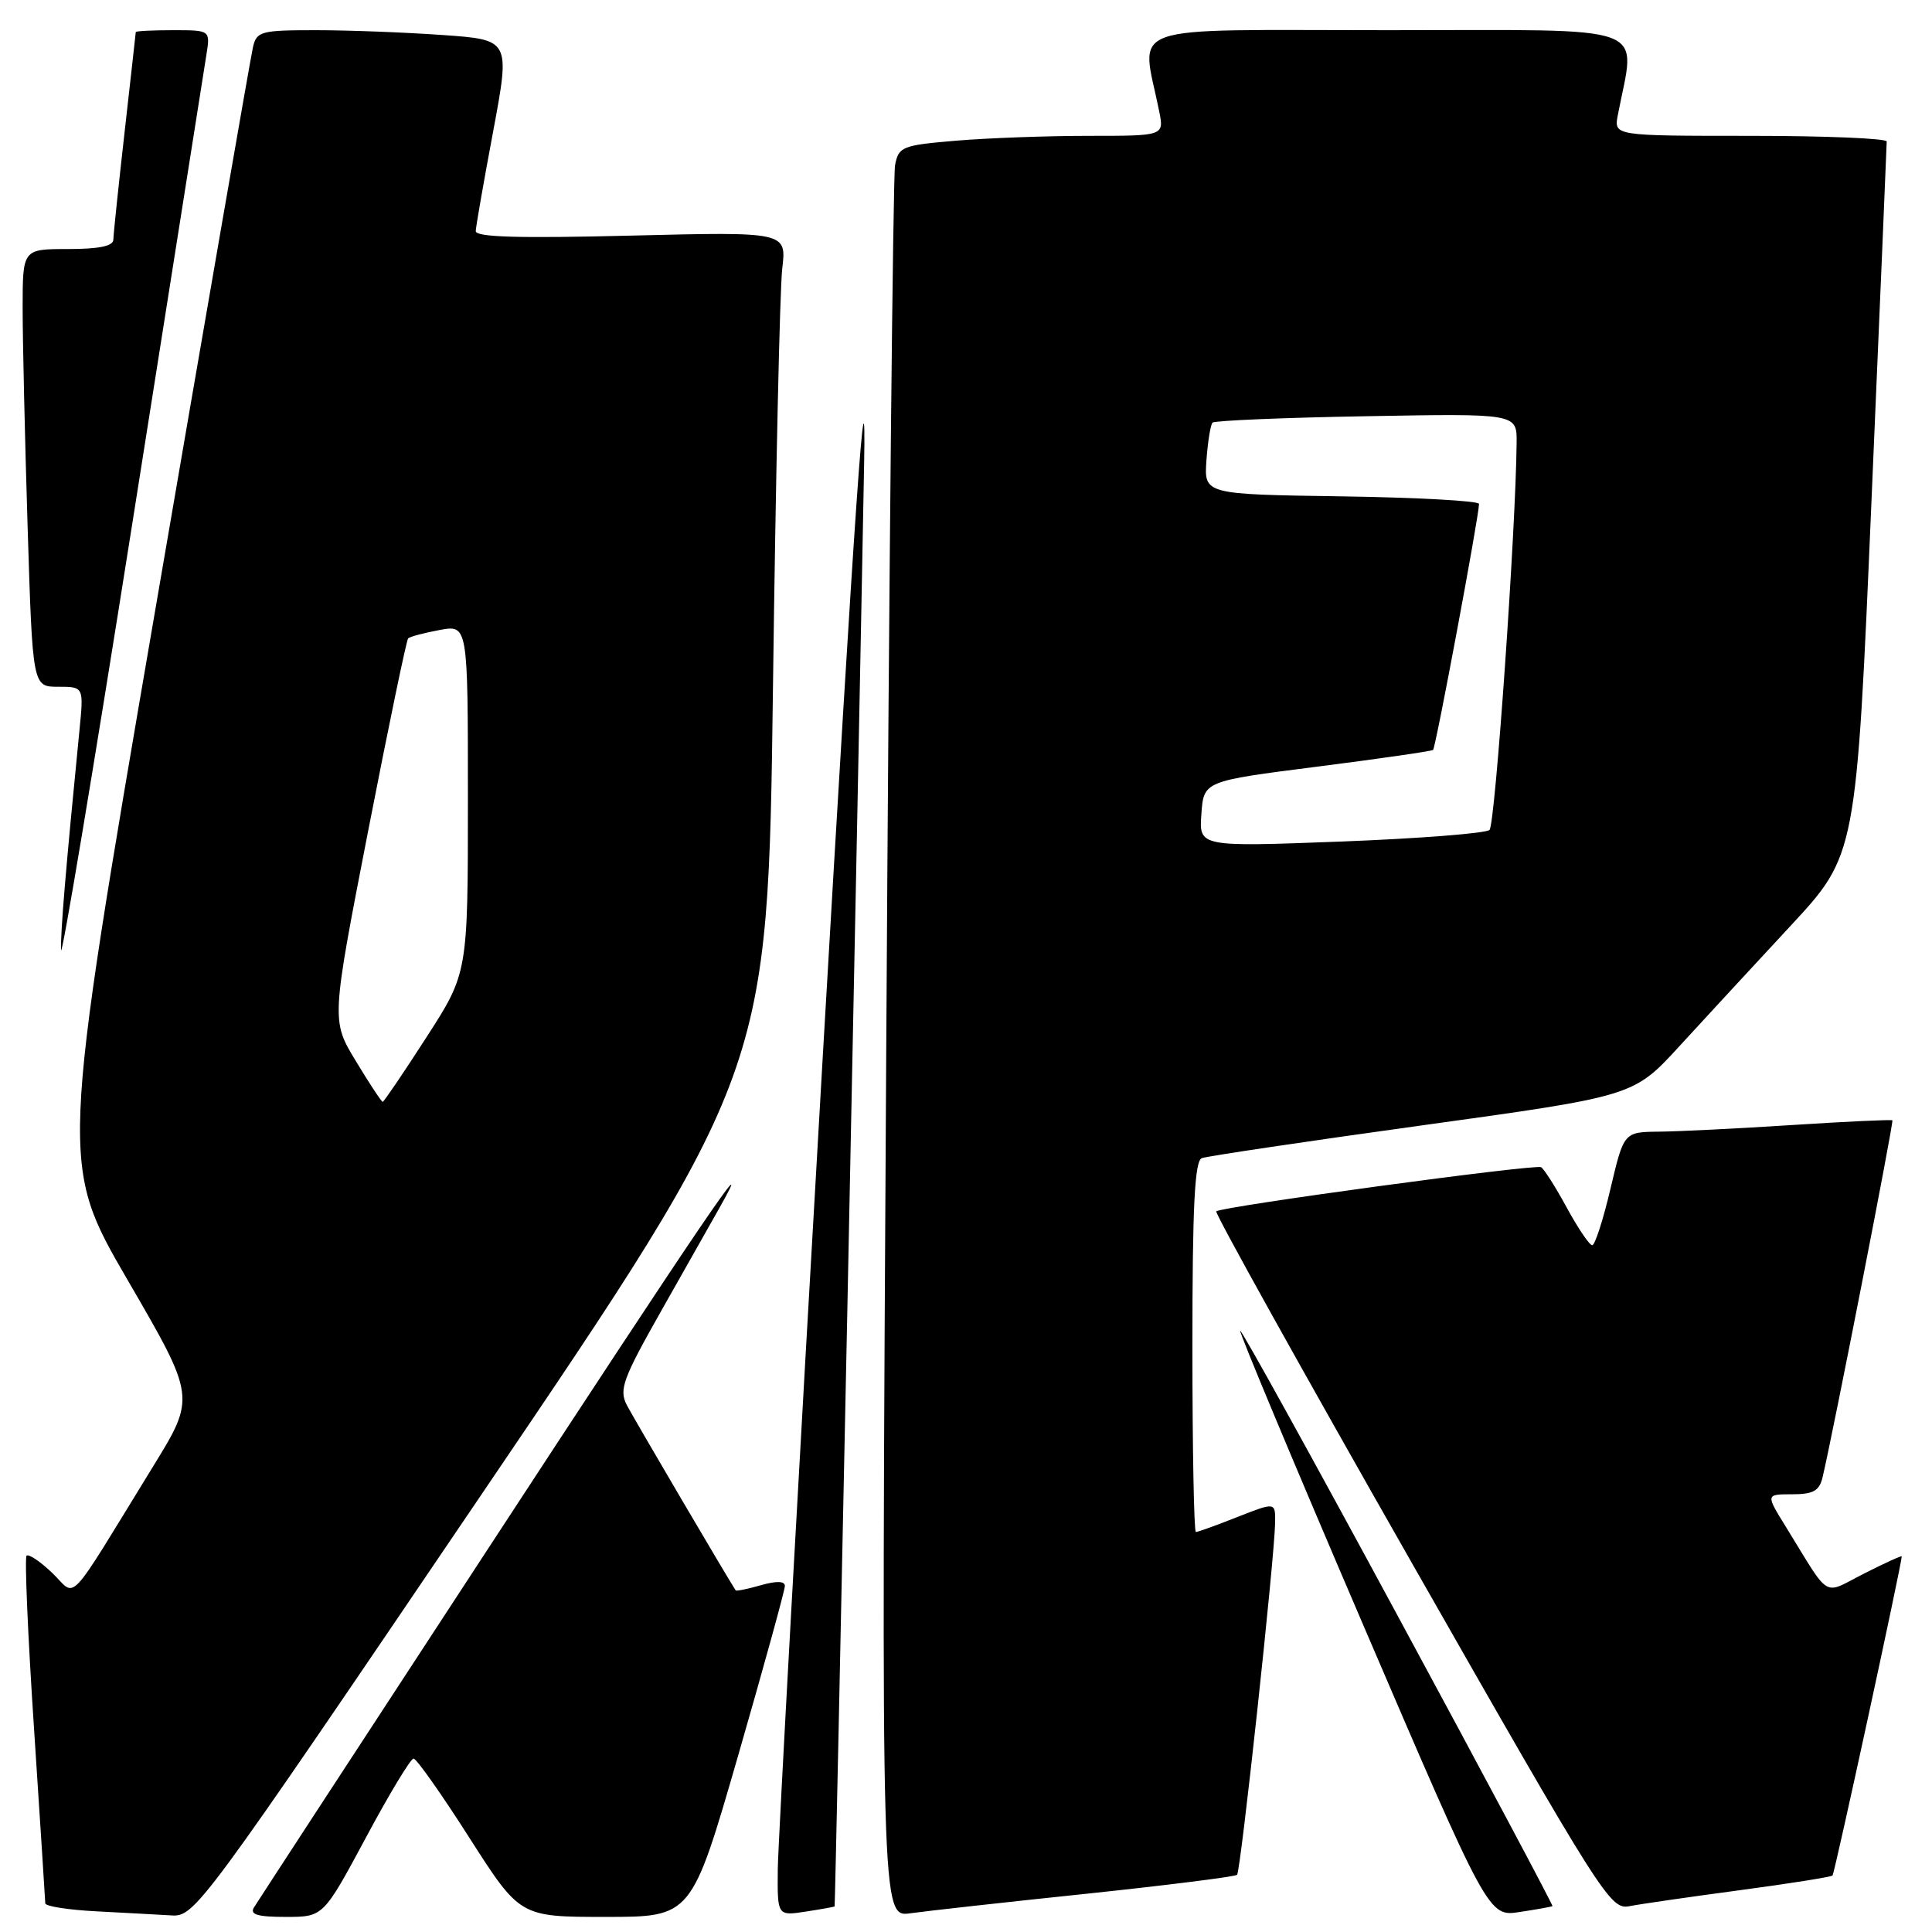 <?xml version="1.0" encoding="UTF-8" standalone="no"?>
<!DOCTYPE svg PUBLIC "-//W3C//DTD SVG 1.1//EN" "http://www.w3.org/Graphics/SVG/1.1/DTD/svg11.dtd" >
<svg xmlns="http://www.w3.org/2000/svg" xmlns:xlink="http://www.w3.org/1999/xlink" version="1.1" viewBox="0 0 256 256">
 <g >
 <path fill="currentColor"
d=" M 63.81 198.01 C 101.76 142.03 101.76 142.03 102.42 91.26 C 102.78 63.34 103.33 38.30 103.65 35.60 C 104.23 30.71 104.23 30.71 83.61 31.22 C 68.76 31.59 63.01 31.43 63.04 30.62 C 63.06 30.00 64.10 24.05 65.35 17.39 C 67.61 5.27 67.61 5.27 58.65 4.64 C 53.72 4.29 46.17 4.00 41.87 4.00 C 34.57 4.00 34.00 4.15 33.52 6.25 C 33.23 7.49 27.36 41.29 20.48 81.36 C 7.97 154.23 7.97 154.23 16.95 169.68 C 25.93 185.14 25.93 185.14 20.28 194.32 C 8.57 213.37 10.24 211.61 6.93 208.43 C 5.33 206.90 3.80 205.87 3.52 206.14 C 3.25 206.42 3.69 216.74 4.51 229.07 C 5.32 241.41 5.99 251.82 6.00 252.20 C 6.00 252.59 9.04 253.07 12.75 253.26 C 16.46 253.45 20.93 253.70 22.68 253.80 C 25.82 254.00 26.43 253.17 63.81 198.01 Z  M 48.48 243.50 C 51.57 237.72 54.42 233.01 54.80 233.02 C 55.19 233.03 58.52 237.75 62.20 243.52 C 68.90 254.00 68.90 254.00 80.27 254.00 C 91.63 254.00 91.63 254.00 97.82 232.58 C 101.22 220.79 104.00 210.70 104.00 210.15 C 104.00 209.49 102.89 209.46 100.82 210.05 C 99.07 210.55 97.56 210.86 97.48 210.73 C 96.46 209.20 83.95 187.90 83.06 186.19 C 82.00 184.13 82.51 182.73 87.62 173.69 C 90.79 168.08 94.27 161.93 95.36 160.00 C 100.69 150.56 92.59 162.49 64.81 205.00 C 48.09 230.57 34.07 252.06 33.65 252.75 C 33.07 253.69 34.14 254.00 37.86 254.00 C 42.84 254.00 42.84 254.00 48.48 243.50 Z  M 110.59 252.61 C 110.69 252.50 113.67 106.49 114.50 61.50 C 114.81 44.73 113.32 66.01 109.02 140.00 C 105.78 195.83 103.10 244.28 103.06 247.69 C 103.00 253.87 103.00 253.87 106.75 253.30 C 108.81 252.98 110.54 252.67 110.59 252.61 Z  M 143.98 250.93 C 154.69 249.80 163.66 248.67 163.92 248.42 C 164.40 247.93 168.89 206.44 168.96 201.76 C 169.00 199.03 169.00 199.03 163.96 201.01 C 161.19 202.11 158.72 203.00 158.46 203.00 C 158.21 203.00 158.00 191.96 158.00 178.47 C 158.00 159.77 158.30 153.82 159.25 153.46 C 159.94 153.20 173.09 151.24 188.48 149.11 C 216.46 145.24 216.46 145.24 222.48 138.68 C 225.79 135.07 232.43 127.88 237.23 122.71 C 245.97 113.30 245.97 113.30 247.98 66.40 C 249.09 40.61 250.00 19.16 250.00 18.75 C 250.00 18.34 241.86 18.00 231.92 18.00 C 213.84 18.00 213.84 18.00 214.37 15.25 C 216.72 2.93 219.60 4.00 183.96 4.00 C 148.11 4.00 151.22 2.90 153.60 14.75 C 154.25 18.00 154.25 18.00 144.28 18.00 C 138.79 18.00 130.88 18.29 126.70 18.64 C 119.51 19.25 119.07 19.43 118.60 21.89 C 118.33 23.33 117.80 76.15 117.43 139.28 C 116.76 254.06 116.76 254.06 120.63 253.52 C 122.76 253.22 133.26 252.05 143.98 250.93 Z  M 205.71 252.57 C 205.82 252.49 196.63 235.23 185.27 214.23 C 173.92 193.22 164.49 176.17 164.33 176.33 C 164.17 176.50 171.50 194.04 180.63 215.31 C 197.23 253.99 197.23 253.99 201.36 253.35 C 203.64 253.01 205.59 252.65 205.71 252.57 Z  M 230.48 250.47 C 237.07 249.59 242.63 248.71 242.82 248.51 C 243.10 248.23 251.95 207.41 251.99 206.23 C 252.00 206.09 249.76 207.10 247.03 208.49 C 241.39 211.34 242.69 212.12 236.60 202.25 C 233.97 198.00 233.97 198.00 237.47 198.00 C 240.27 198.00 241.07 197.55 241.50 195.75 C 242.91 189.79 250.96 148.63 250.75 148.45 C 250.61 148.33 244.65 148.61 237.50 149.07 C 230.35 149.53 222.40 149.93 219.84 149.95 C 215.17 150.00 215.17 150.00 213.40 157.50 C 212.43 161.62 211.34 165.00 210.98 165.00 C 210.61 165.00 209.10 162.76 207.61 160.03 C 206.13 157.30 204.59 154.88 204.20 154.66 C 203.43 154.22 161.79 159.88 161.16 160.51 C 160.94 160.73 172.58 181.65 187.02 207.00 C 212.29 251.35 213.38 253.08 215.89 252.58 C 217.33 252.30 223.89 251.35 230.48 250.47 Z  M 27.35 7.25 C 27.87 4.00 27.87 4.00 22.94 4.00 C 20.22 4.00 18.00 4.11 17.99 4.25 C 17.98 4.39 17.32 10.35 16.51 17.50 C 15.70 24.65 15.03 31.06 15.02 31.75 C 15.01 32.61 13.12 33.00 9.00 33.00 C 3.00 33.00 3.00 33.00 3.00 40.84 C 3.00 45.15 3.30 58.20 3.66 69.84 C 4.32 91.00 4.32 91.00 7.71 91.00 C 11.10 91.00 11.10 91.00 10.53 96.75 C 8.71 115.15 8.01 123.51 8.09 125.86 C 8.14 127.31 12.38 101.95 17.51 69.50 C 22.64 37.05 27.07 9.04 27.35 7.25 Z  M 47.16 140.61 C 43.89 135.23 43.89 135.23 48.78 110.11 C 51.47 96.30 53.86 84.81 54.08 84.59 C 54.31 84.36 56.19 83.86 58.25 83.48 C 62.00 82.78 62.00 82.78 62.00 105.85 C 62.00 128.93 62.00 128.93 56.49 137.47 C 53.47 142.16 50.86 146.00 50.71 146.00 C 50.55 146.00 48.95 143.58 47.16 140.61 Z  M 159.19 107.86 C 159.50 103.50 159.50 103.50 174.50 101.59 C 182.75 100.54 189.67 99.54 189.89 99.37 C 190.23 99.10 195.94 68.56 195.98 66.77 C 195.99 66.37 187.80 65.92 177.77 65.77 C 159.54 65.50 159.54 65.50 159.86 61.00 C 160.04 58.52 160.40 56.27 160.67 56.00 C 160.94 55.73 170.13 55.34 181.08 55.15 C 201.00 54.79 201.00 54.79 200.96 58.65 C 200.86 70.12 198.12 109.27 197.37 109.97 C 196.89 110.42 188.03 111.11 177.69 111.51 C 158.87 112.22 158.87 112.22 159.19 107.86 Z "/>
</g>
</svg>